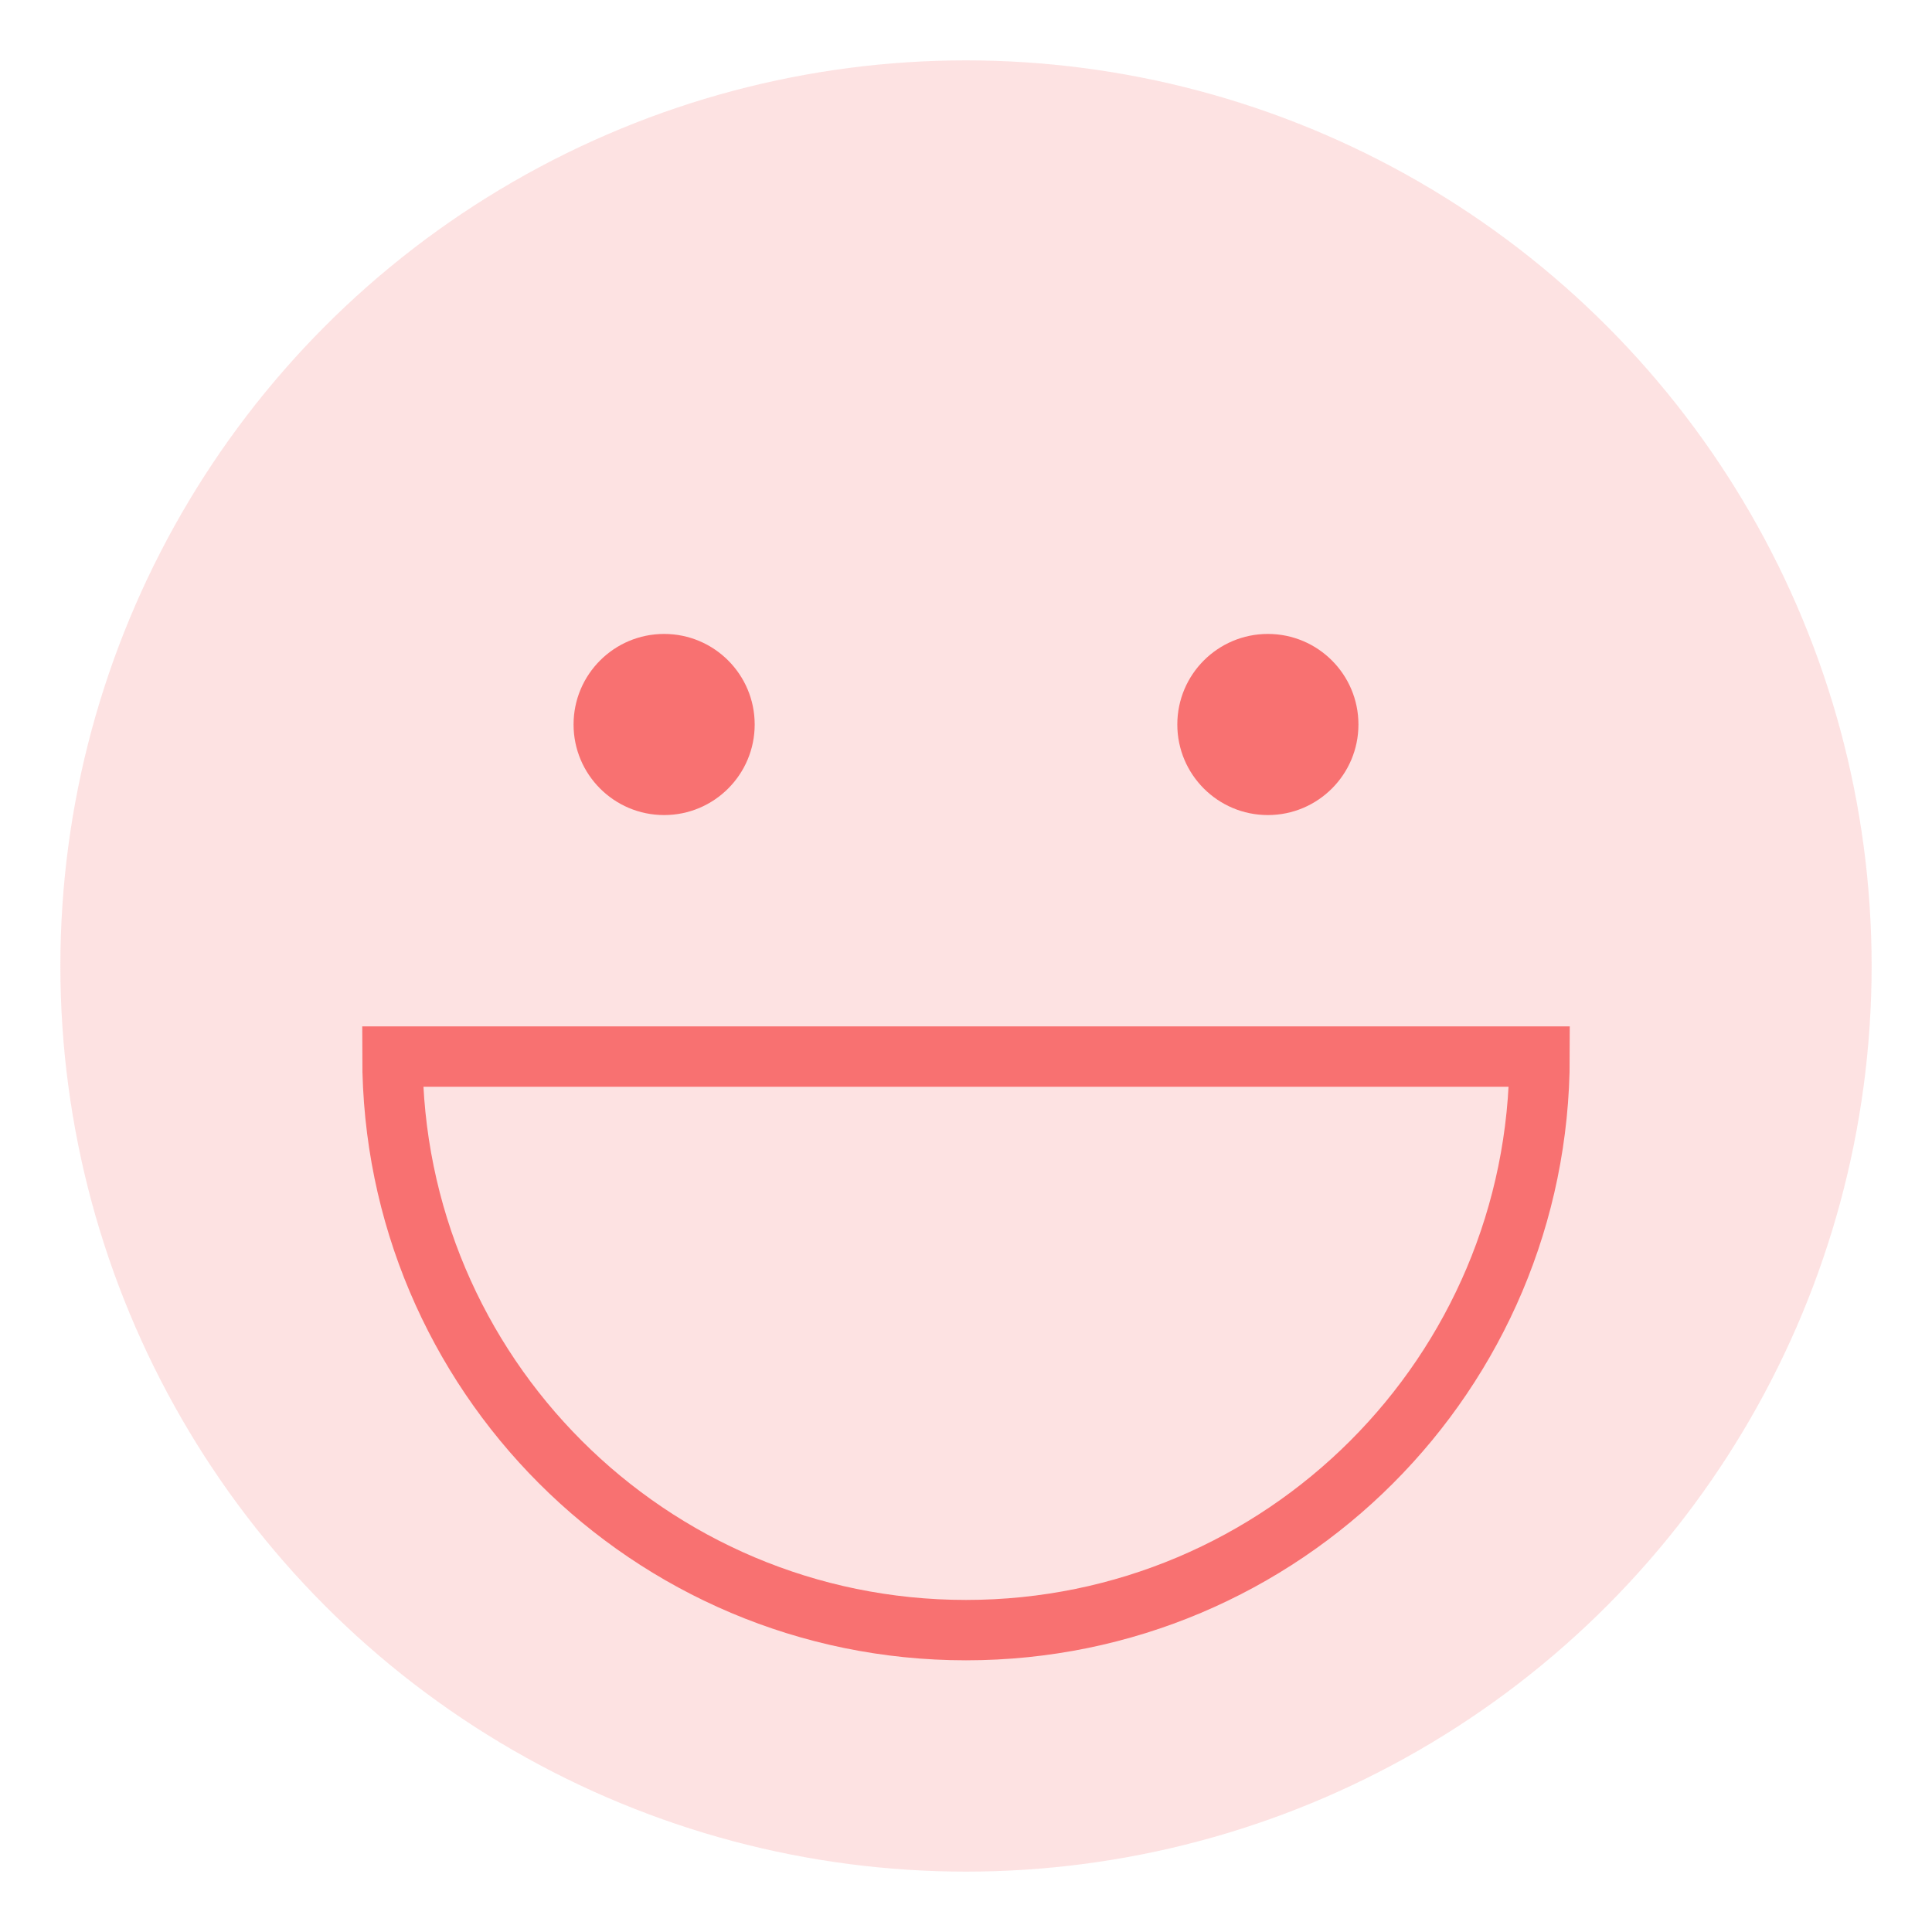 <svg xmlns="http://www.w3.org/2000/svg" viewBox="0 0 128 128" fill="none">
  <circle cx="64" cy="64" r="60" fill="#F87171" opacity="0.2"/>
  <path d="M64 108C43.013 108 26 90.987 26 70H102C102 90.987 84.987 108 64 108Z" stroke="#F87171" stroke-width="4" stroke-linecap="round"/>
  <circle cx="44" cy="48" r="6" fill="#F87171"/>
  <circle cx="84" cy="48" r="6" fill="#F87171"/>
</svg>
